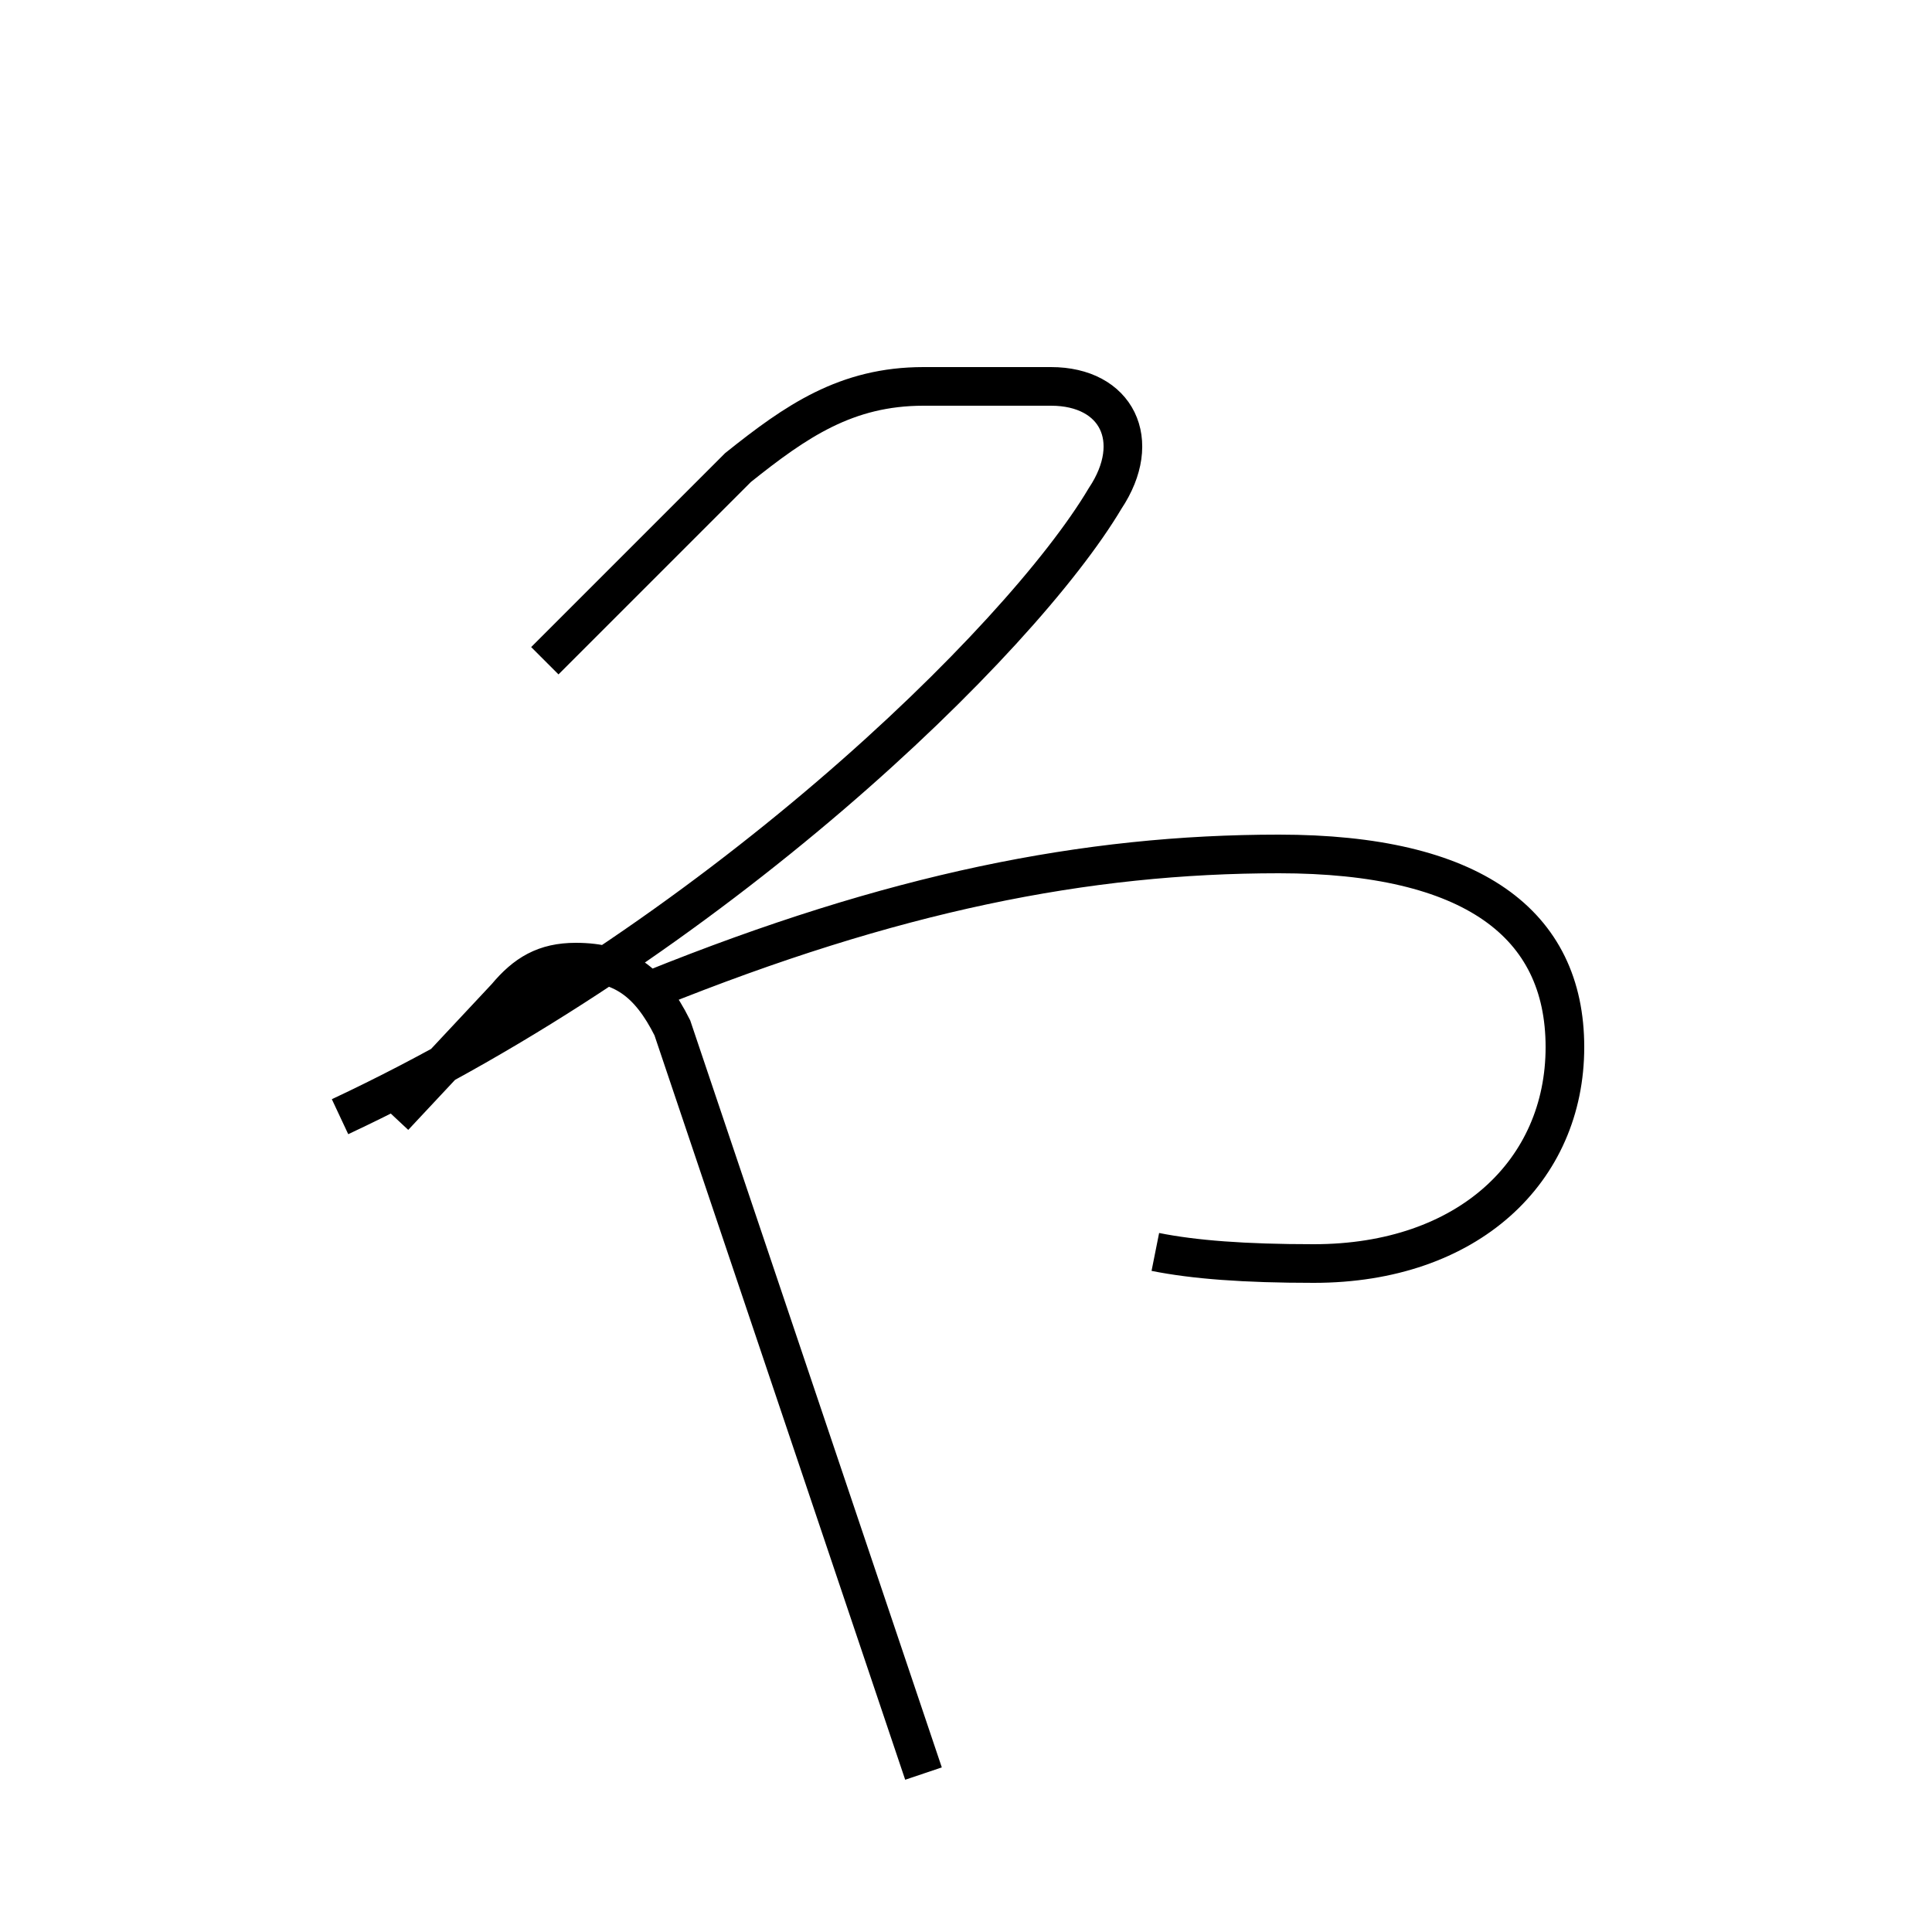 <?xml version='1.0' encoding='utf8'?>
<svg viewBox="0.0 -6.0 50.0 50.0" version="1.1" xmlns="http://www.w3.org/2000/svg">
<rect x="0.0" y="-6.0" width="50.0" height="50.0" fill="#808080" stroke="none"/>
<rect x="-1000" y="-1000" width="2000" height="2000" stroke="white" fill="white"/>
<g style="fill:white;stroke:#000000;  stroke-width:1">
<path d="M 8.8 -15.1 C 18.4 -19.6 26.4 -27.4 28.6 -31.1 C 29.6 -32.6 28.9 -34.0 27.2 -34.0 L 23.9 -34.0 C 21.9 -34.0 20.6 -33.1 19.1 -31.9 L 14.1 -26.9 M 23.9 1.9 L 17.4 -17.4 C 16.8 -18.6 16.1 -19.1 14.9 -19.1 C 14.1 -19.1 13.6 -18.8 13.1 -18.2 L 10.2 -15.1 M 29.9 -11.6 C 30.9 -11.4 32.2 -11.3 34.0 -11.3 C 38.0 -11.3 40.5 -13.7 40.5 -16.9 C 40.5 -20.1 38.1 -21.9 33.1 -21.9 C 28.1 -21.9 23.1 -20.9 16.9 -18.4" transform="translate(0.0 38.0)" />
</g>
</svg>